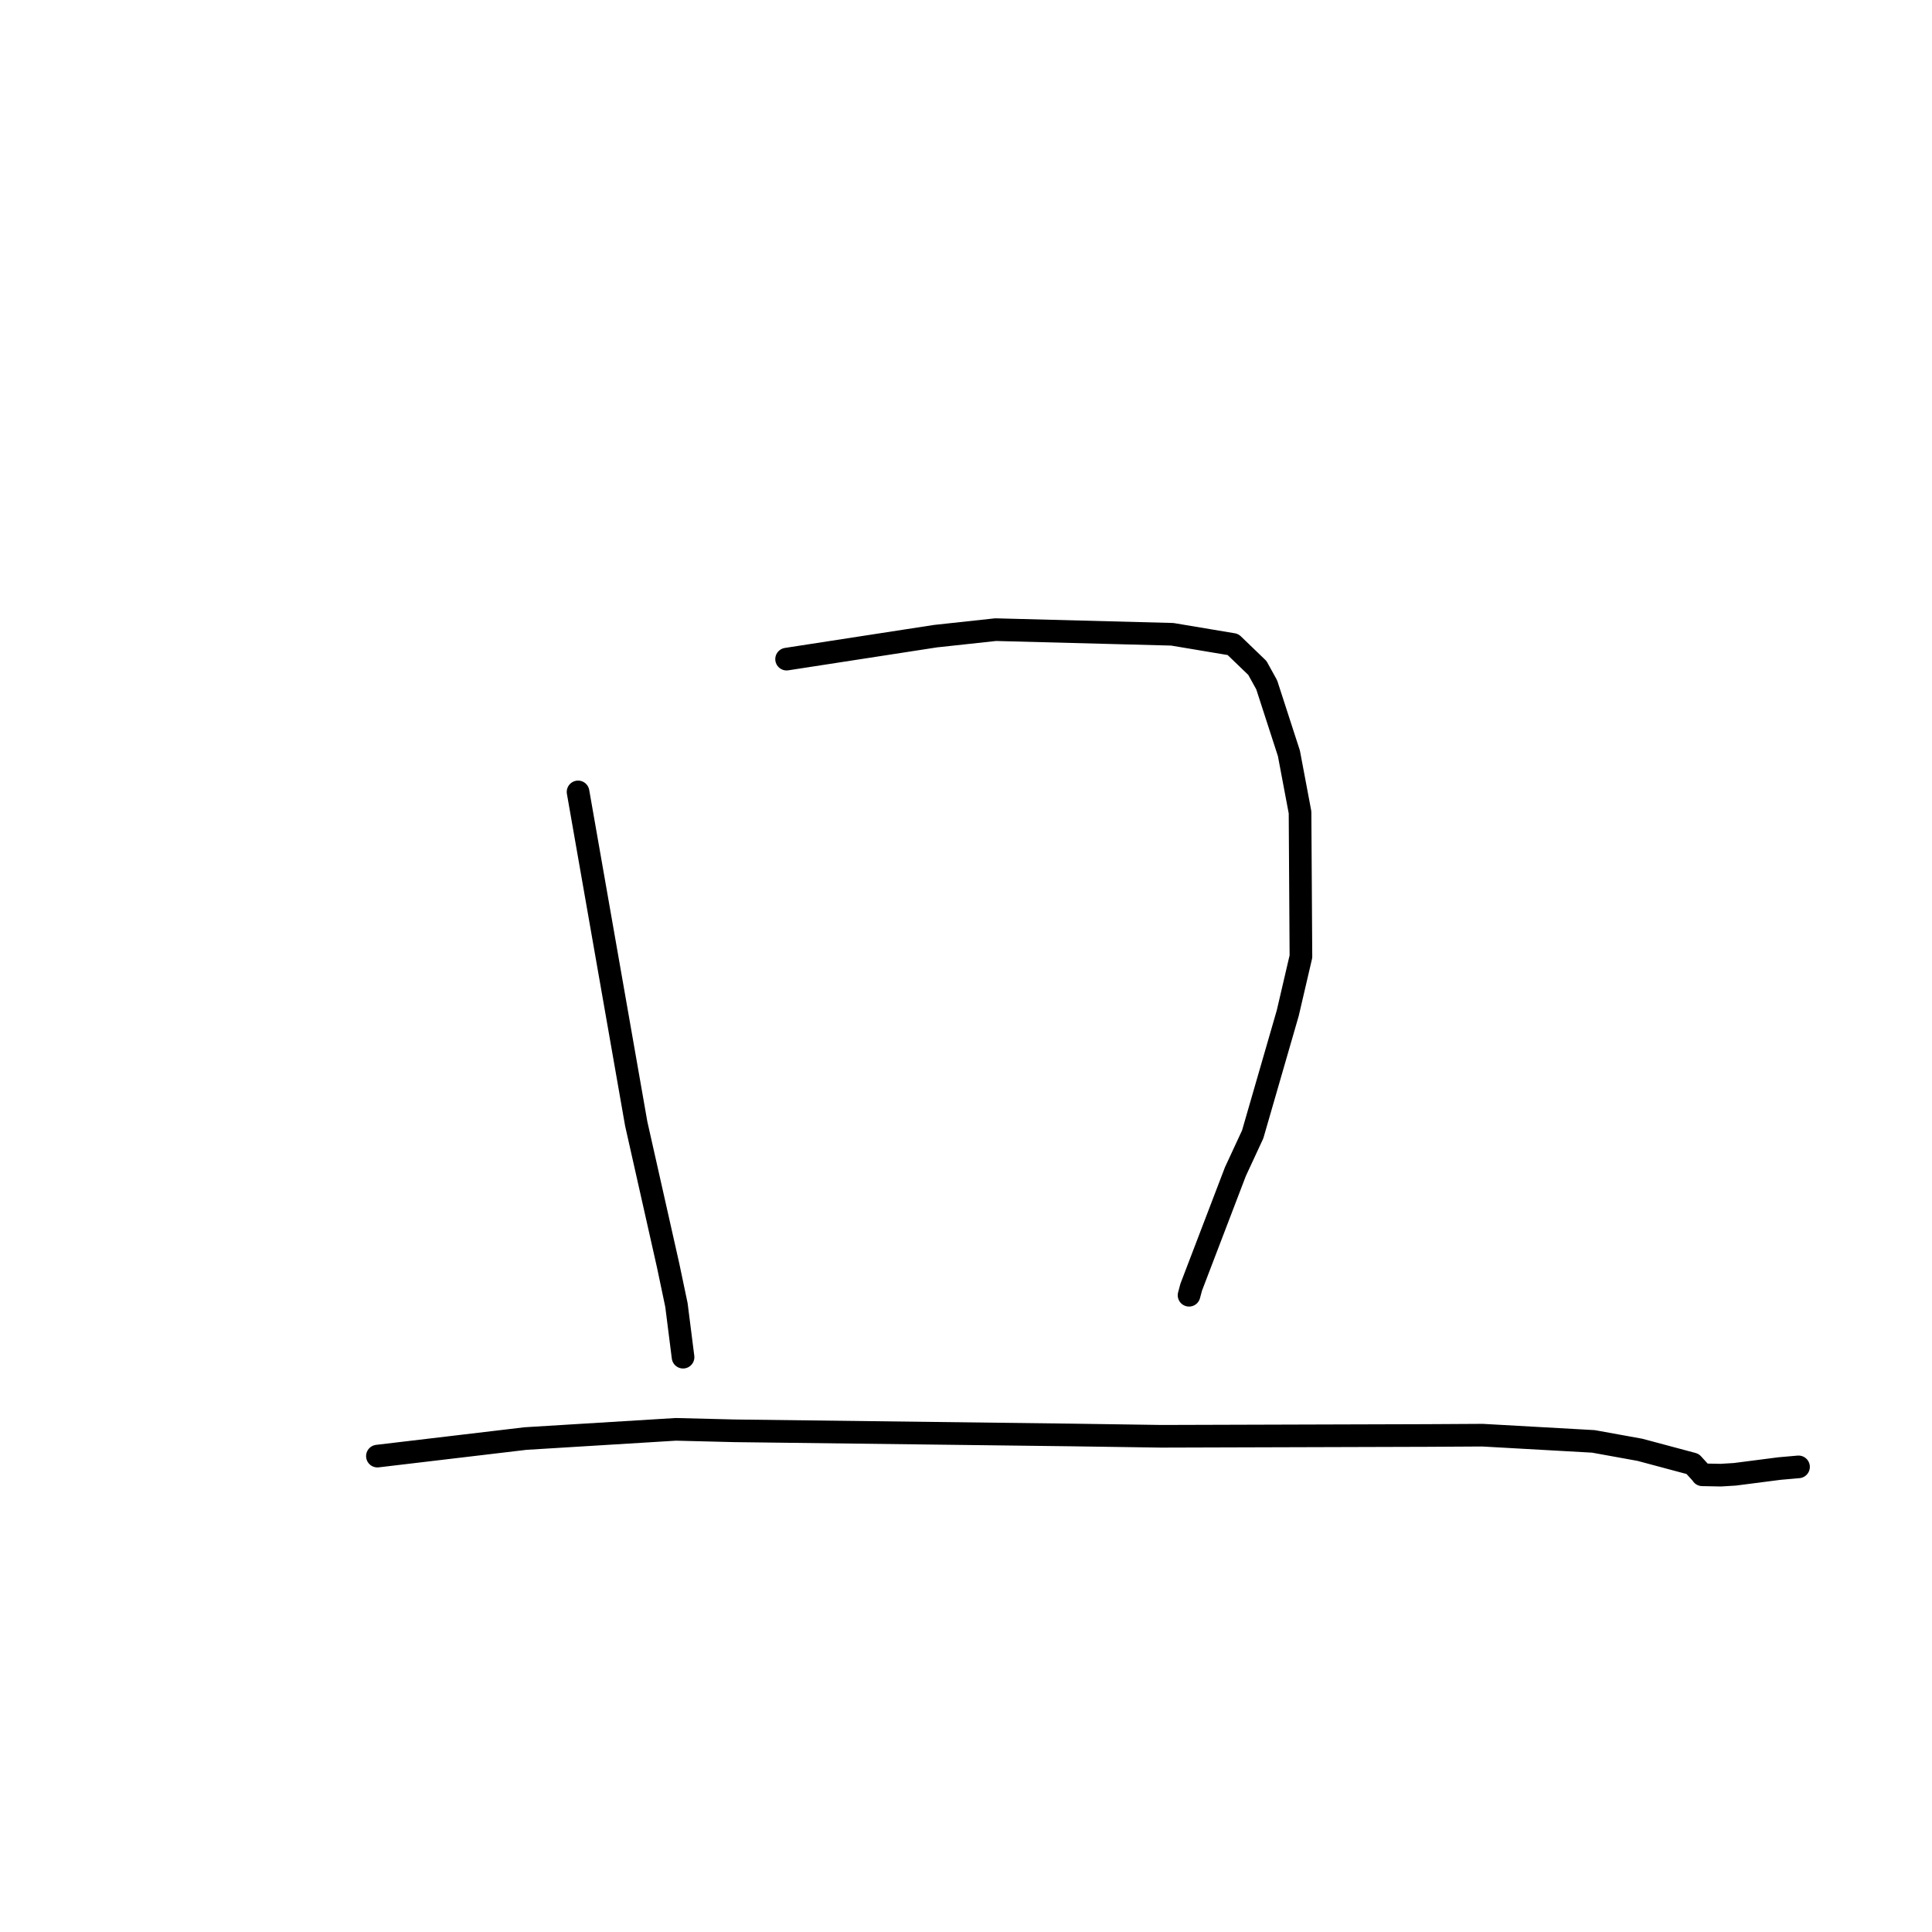 <?xml version="1.0" standalone="no"?>
    <svg width="256" height="256" xmlns="http://www.w3.org/2000/svg" version="1.1">
    <polyline stroke="black" stroke-width="3" stroke-linecap="round" fill="transparent" stroke-linejoin="round" points="76.596 104.932 80.449 126.914 84.302 148.897 88.533 167.692 89.633 172.926 90.428 179.205 90.508 179.833 " />
        <polyline stroke="black" stroke-width="3" stroke-linecap="round" fill="transparent" stroke-linejoin="round" points="104.227 87.338 114.094 85.816 123.961 84.294 131.924 83.431 155.33 84.046 163.375 85.393 166.607 88.506 167.845 90.746 170.787 99.823 172.262 107.642 172.38 126.751 170.637 134.233 165.987 150.313 163.697 155.248 157.838 170.567 157.555 171.627 " />
        <polyline stroke="black" stroke-width="3" stroke-linecap="round" fill="transparent" stroke-linejoin="round" points="50.008 192.942 59.817 191.779 69.626 190.616 89.553 189.395 97.292 189.589 142.045 190.142 153.881 190.315 189.089 190.21 196.437 190.168 211.136 190.992 217.299 192.107 224.285 193.977 225.549 195.362 225.561 195.418 228.013 195.466 229.89 195.351 235.798 194.59 238.164 194.382 238.314 194.369 " />
        </svg>
